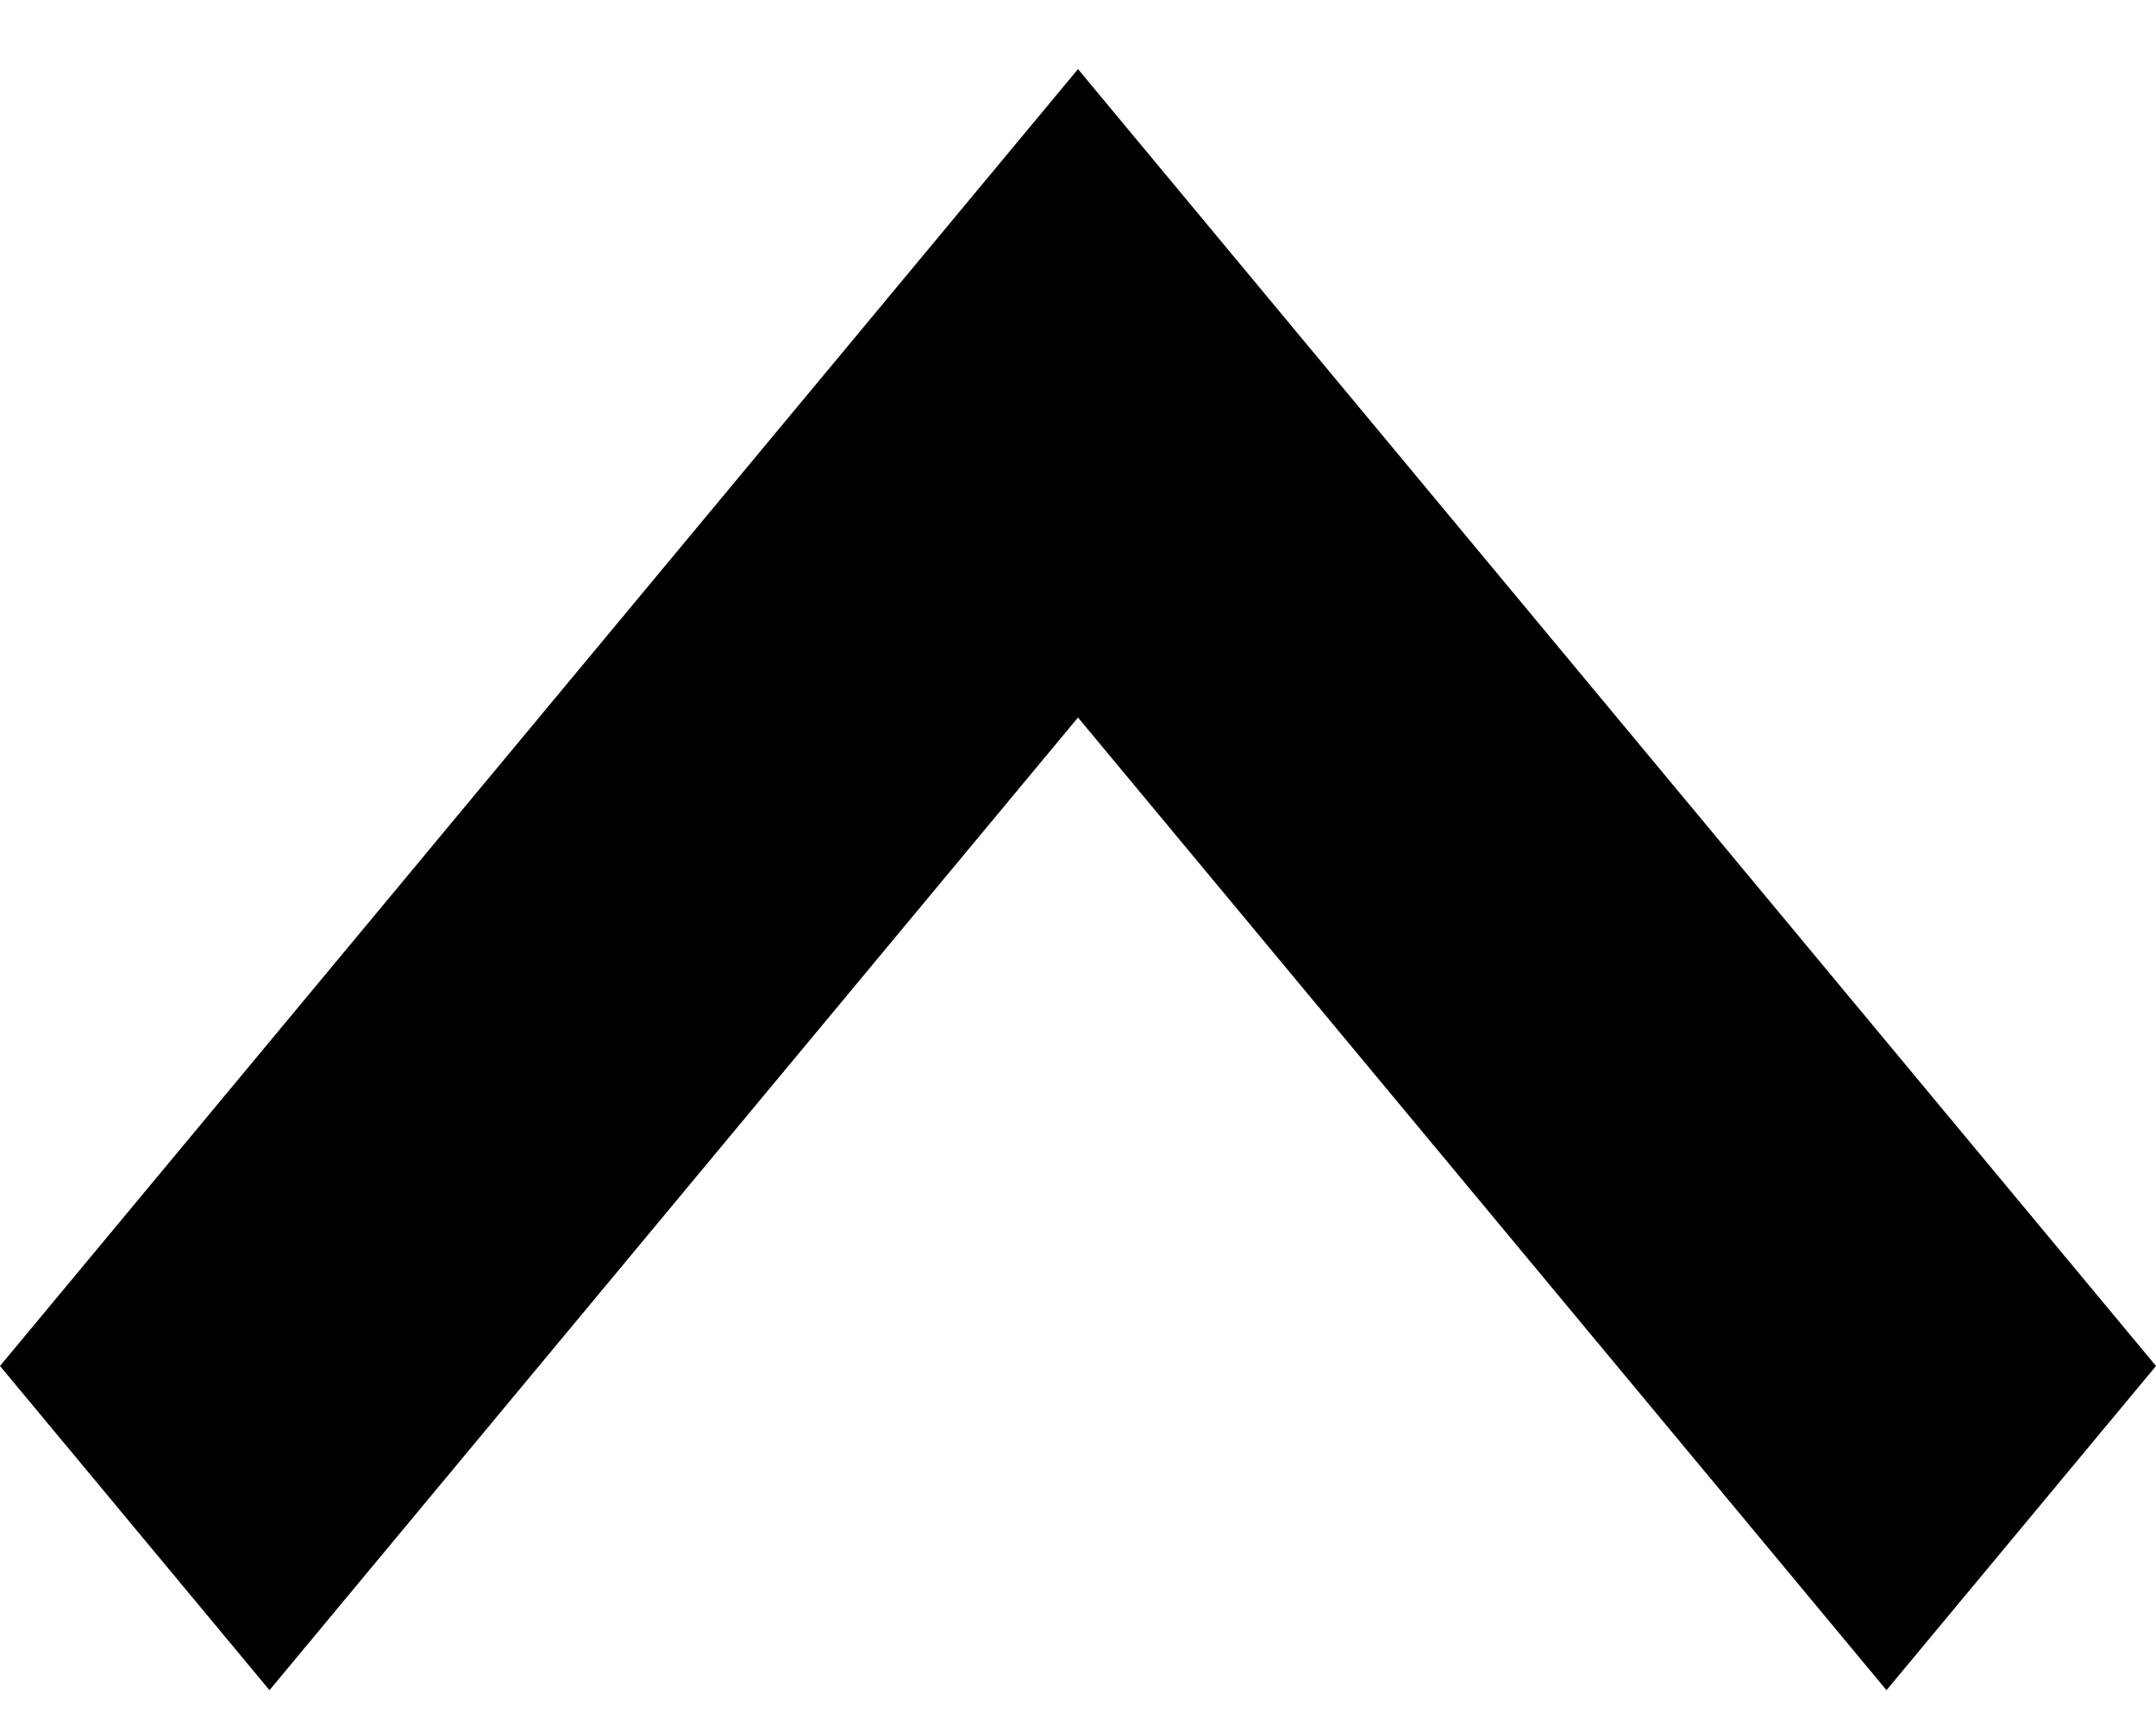 <svg width="20" height="16" viewBox="0 0 20 16" fill="none" xmlns="http://www.w3.org/2000/svg">
<path fill-rule="evenodd" clip-rule="evenodd" d="M0 12.67L10 0.641L20 12.67L17.5 15.677L10 6.655L2.5 15.677L0 12.67Z" fill="black"/>
</svg>
